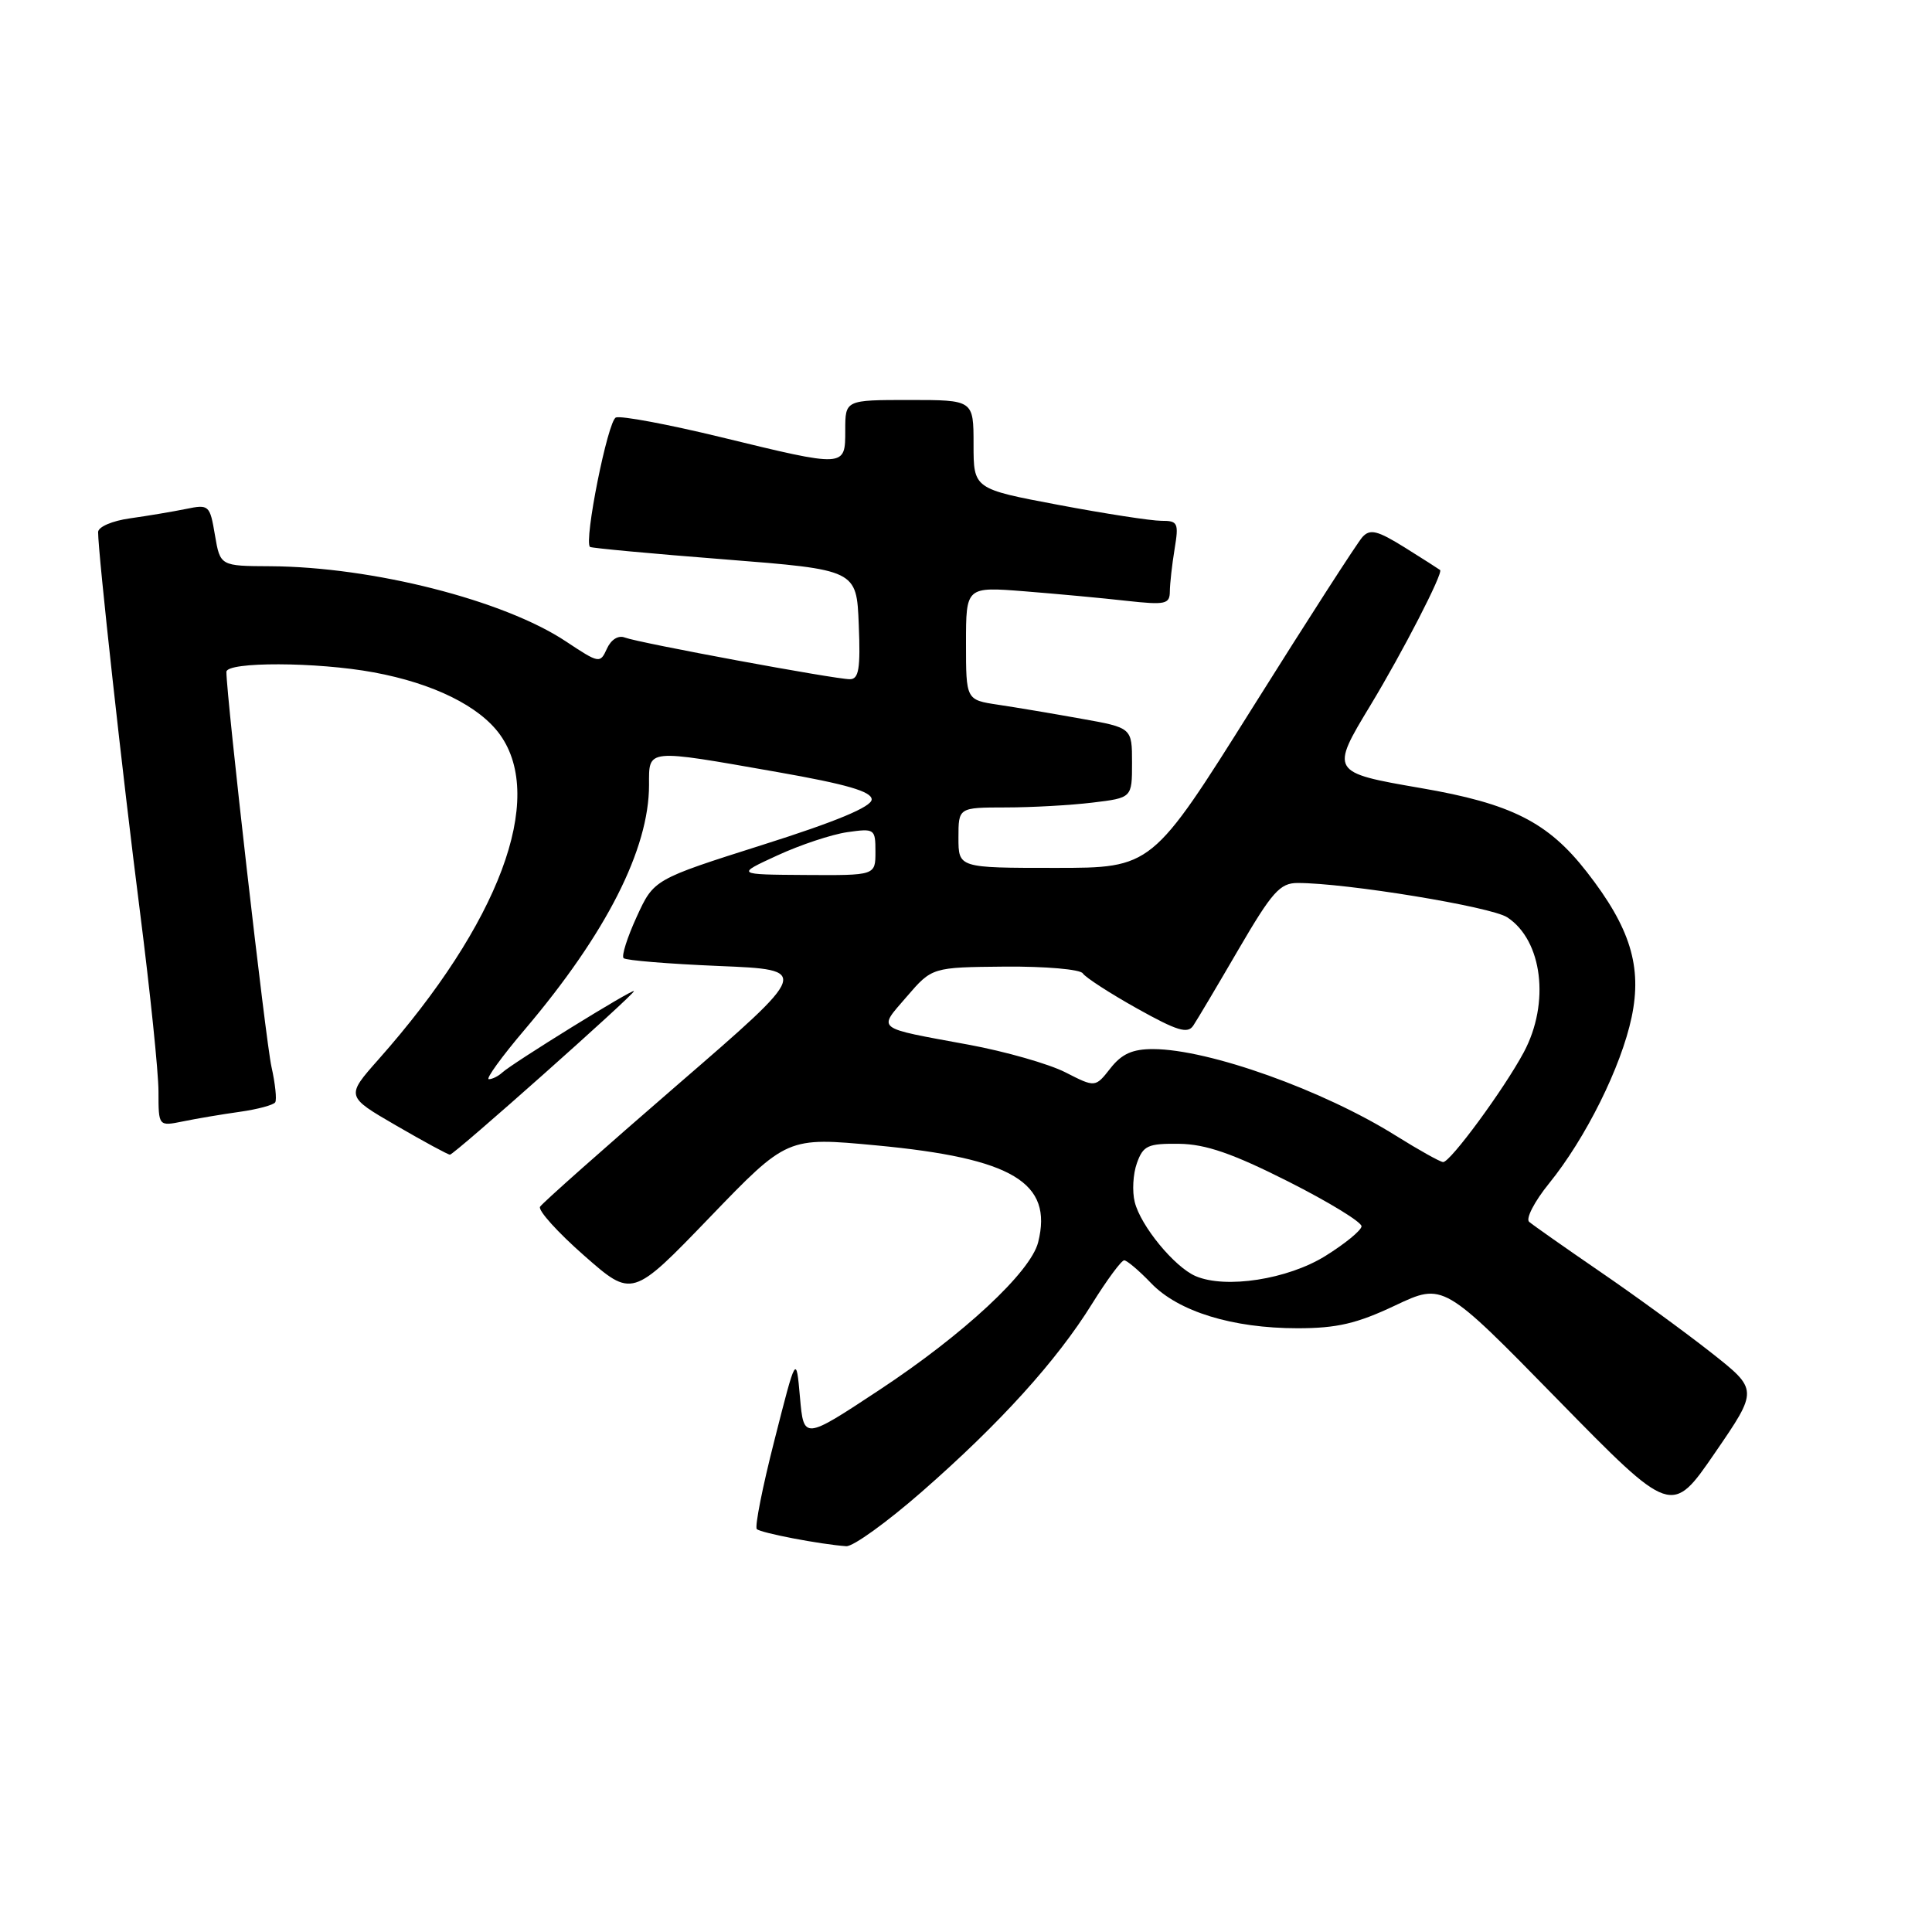<?xml version="1.0" encoding="UTF-8" standalone="no"?>
<!DOCTYPE svg PUBLIC "-//W3C//DTD SVG 1.1//EN" "http://www.w3.org/Graphics/SVG/1.1/DTD/svg11.dtd" >
<svg xmlns="http://www.w3.org/2000/svg" xmlns:xlink="http://www.w3.org/1999/xlink" version="1.1" viewBox="0 0 256 256">
 <g >
 <path fill="currentColor"
d=" M 122.16 197.65 C 132.50 188.61 140.02 180.31 144.71 172.75 C 146.68 169.59 148.59 167.00 148.96 167.00 C 149.32 167.00 150.93 168.36 152.52 170.02 C 156.13 173.79 163.31 176.00 171.93 176.00 C 177.16 176.00 179.80 175.38 184.87 172.98 C 191.25 169.97 191.25 169.97 206.37 185.42 C 221.50 200.87 221.50 200.87 227.24 192.51 C 232.98 184.15 232.98 184.15 226.74 179.23 C 223.31 176.53 216.68 171.69 212.00 168.49 C 207.32 165.28 203.11 162.32 202.62 161.90 C 202.14 161.49 203.32 159.20 205.25 156.82 C 210.12 150.82 214.82 141.35 216.20 134.78 C 217.61 128.07 216.02 122.92 210.27 115.55 C 205.13 108.94 200.26 106.48 188.25 104.42 C 176.30 102.36 176.25 102.27 181.60 93.44 C 185.87 86.38 191.26 75.91 190.82 75.53 C 190.64 75.39 188.53 74.04 186.13 72.54 C 182.51 70.29 181.54 70.05 180.53 71.16 C 179.86 71.90 173.31 82.06 165.98 93.75 C 152.64 115.00 152.64 115.00 139.82 115.00 C 127.00 115.00 127.00 115.00 127.00 111.00 C 127.00 107.00 127.00 107.00 133.25 106.99 C 136.69 106.99 141.86 106.70 144.75 106.35 C 150.00 105.72 150.00 105.72 150.00 101.08 C 150.00 96.43 150.00 96.43 143.25 95.23 C 139.54 94.56 134.59 93.73 132.25 93.38 C 128.00 92.74 128.00 92.74 128.00 85.24 C 128.00 77.74 128.00 77.74 135.75 78.35 C 140.01 78.69 146.09 79.25 149.25 79.61 C 154.43 80.18 155.00 80.06 155.01 78.37 C 155.02 77.34 155.30 74.81 155.64 72.75 C 156.21 69.29 156.08 69.00 153.88 69.01 C 152.57 69.01 146.44 68.07 140.25 66.90 C 129.00 64.78 129.00 64.78 129.00 58.89 C 129.00 53.00 129.00 53.00 120.50 53.00 C 112.00 53.00 112.00 53.00 112.00 57.00 C 112.00 61.97 112.11 61.96 95.50 57.92 C 88.54 56.23 82.29 55.06 81.61 55.32 C 80.54 55.73 77.34 71.74 78.18 72.47 C 78.36 72.62 86.38 73.37 96.00 74.12 C 113.50 75.50 113.50 75.50 113.79 82.75 C 114.03 88.61 113.80 90.00 112.61 90.00 C 110.63 90.00 84.65 85.19 82.80 84.48 C 81.93 84.14 80.97 84.74 80.42 85.95 C 79.52 87.94 79.40 87.92 75.00 85.00 C 66.78 79.53 49.38 75.11 35.84 75.03 C 29.18 75.00 29.18 75.00 28.48 70.90 C 27.81 66.92 27.69 66.81 24.64 67.44 C 22.92 67.79 19.59 68.35 17.25 68.68 C 14.87 69.01 13.00 69.81 13.00 70.51 C 13.00 73.32 16.25 102.83 18.54 120.76 C 19.89 131.36 21.00 142.10 21.00 144.64 C 21.00 149.25 21.00 149.25 24.25 148.59 C 26.04 148.22 29.42 147.65 31.78 147.32 C 34.13 146.99 36.24 146.42 36.47 146.06 C 36.69 145.69 36.47 143.58 35.97 141.35 C 35.21 137.99 30.00 92.29 30.00 89.03 C 30.00 87.66 42.00 87.70 49.51 89.09 C 57.44 90.55 63.56 93.58 66.27 97.37 C 72.32 105.85 66.15 122.33 50.16 140.37 C 45.82 145.27 45.82 145.27 52.48 149.13 C 56.15 151.26 59.36 153.00 59.62 153.00 C 60.18 153.00 84.00 131.82 84.00 131.33 C 84.00 130.91 67.88 140.88 66.55 142.12 C 66.03 142.60 65.23 143.00 64.77 143.00 C 64.32 143.00 66.47 140.02 69.56 136.39 C 80.32 123.70 86.00 112.52 86.00 104.02 C 86.00 99.17 85.48 99.22 103.00 102.30 C 112.17 103.91 115.50 104.88 115.50 105.93 C 115.50 106.90 110.81 108.86 101.07 111.94 C 86.64 116.52 86.64 116.52 84.37 121.47 C 83.12 124.20 82.33 126.67 82.63 126.96 C 82.92 127.26 88.62 127.72 95.28 128.00 C 107.40 128.50 107.40 128.50 89.75 143.76 C 80.05 152.15 71.86 159.41 71.56 159.90 C 71.27 160.38 73.89 163.29 77.40 166.37 C 83.77 171.97 83.77 171.97 94.04 161.31 C 104.30 150.66 104.30 150.66 116.12 151.77 C 134.18 153.47 139.55 156.69 137.56 164.61 C 136.57 168.55 127.69 176.81 116.50 184.19 C 106.50 190.79 106.50 190.79 106.00 185.15 C 105.50 179.50 105.50 179.50 102.63 190.79 C 101.04 197.00 99.99 202.32 100.28 202.61 C 100.78 203.12 108.72 204.64 112.13 204.88 C 113.03 204.95 117.54 201.69 122.16 197.65 Z  M 158.42 169.09 C 155.62 167.88 151.15 162.45 150.36 159.28 C 150.00 157.87 150.13 155.54 150.65 154.11 C 151.48 151.79 152.10 151.51 156.25 151.56 C 159.77 151.61 163.31 152.83 170.71 156.56 C 176.09 159.28 180.46 161.95 180.41 162.50 C 180.36 163.05 178.21 164.81 175.62 166.42 C 170.62 169.53 162.40 170.80 158.42 169.09 Z  M 185.00 150.51 C 175.34 144.45 160.19 139.04 152.82 139.01 C 150.06 139.00 148.64 139.64 147.14 141.55 C 145.13 144.11 145.13 144.11 141.17 142.09 C 139.00 140.98 133.23 139.33 128.36 138.43 C 115.79 136.11 116.32 136.52 120.14 132.07 C 123.50 128.17 123.50 128.17 133.19 128.08 C 138.52 128.04 143.15 128.44 143.48 128.98 C 143.82 129.51 147.04 131.60 150.65 133.62 C 155.98 136.60 157.38 137.03 158.12 135.89 C 158.63 135.13 161.34 130.56 164.14 125.75 C 168.56 118.18 169.61 117.00 171.94 117.00 C 178.42 117.00 197.56 120.14 199.72 121.55 C 204.39 124.61 205.40 132.91 201.91 139.43 C 199.28 144.34 192.17 154.01 191.22 153.98 C 190.82 153.96 188.03 152.40 185.00 150.51 Z  M 103.00 113.35 C 106.03 111.95 110.19 110.57 112.25 110.27 C 115.90 109.75 116.00 109.82 116.00 112.87 C 116.00 116.00 116.00 116.00 106.75 115.94 C 97.50 115.88 97.50 115.88 103.00 113.35 Z "/>
</g>
</svg>